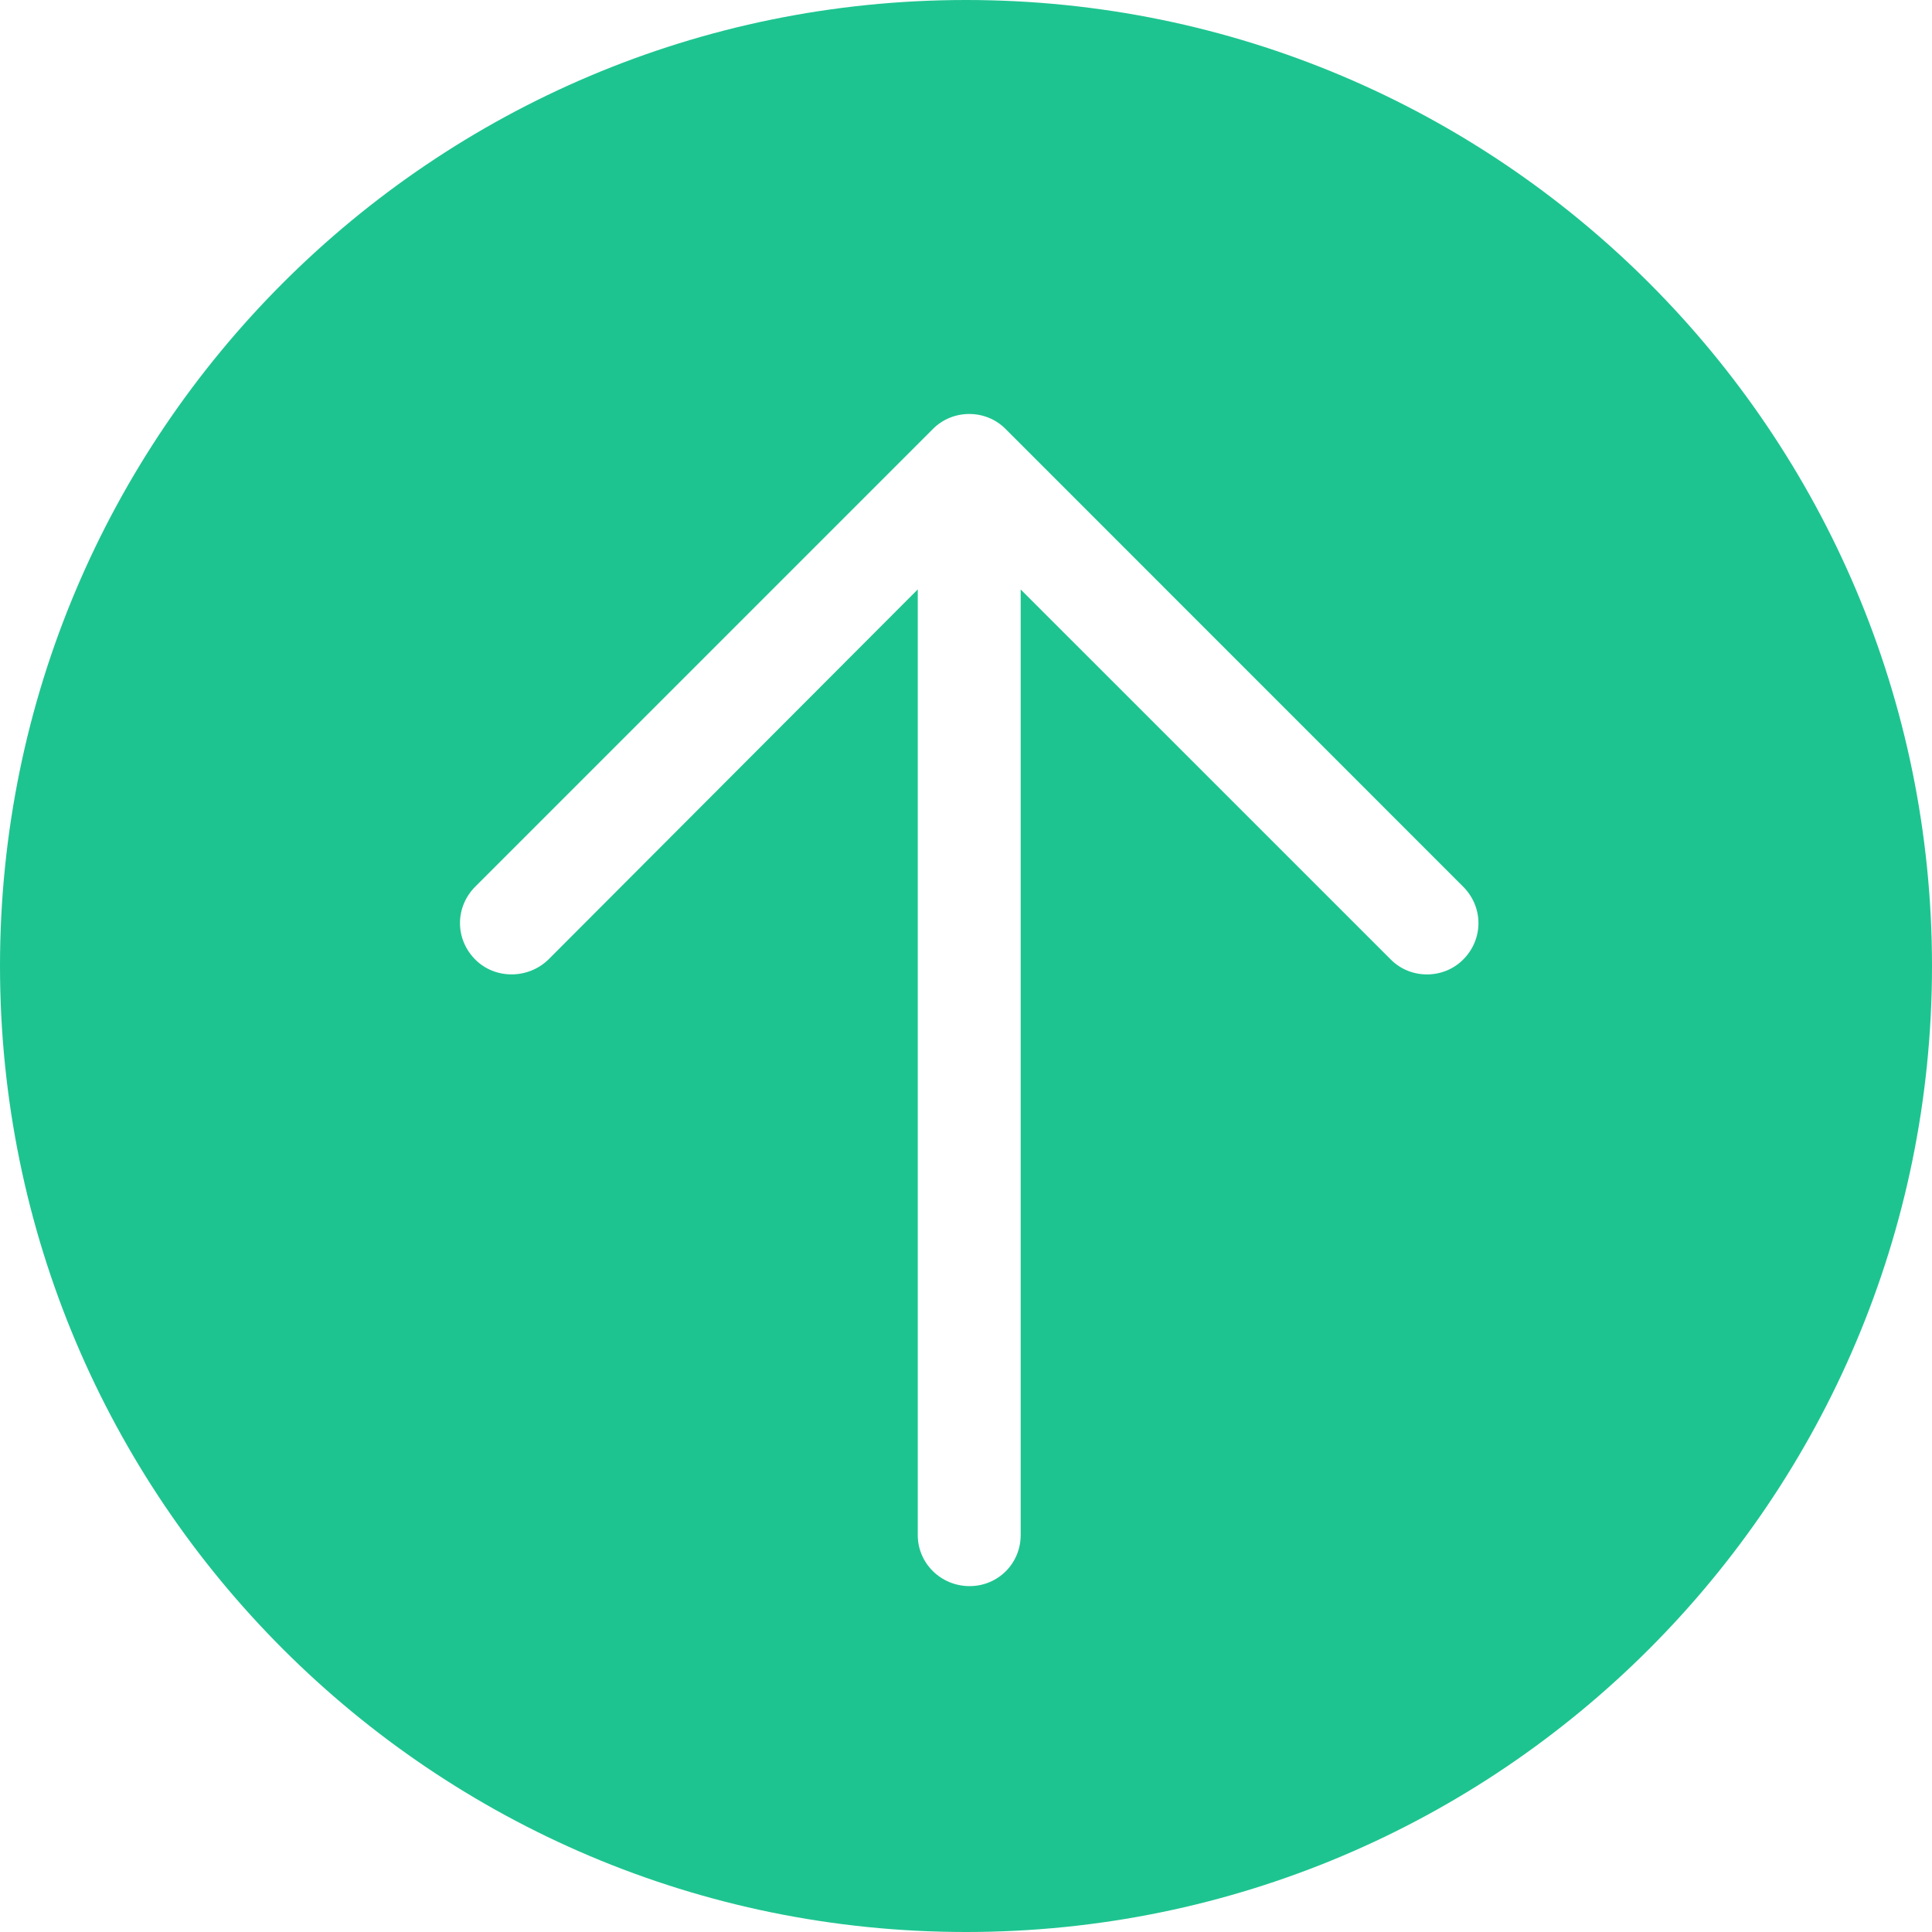 <?xml version="1.0" encoding="UTF-8"?>
<svg width="36px" height="36px" viewBox="0 0 36 36" version="1.1" xmlns="http://www.w3.org/2000/svg" xmlns:xlink="http://www.w3.org/1999/xlink">
    <!-- Generator: Sketch 61.2 (89653) - https://sketch.com -->
    <title>increase with bg</title>
    <desc>Created with Sketch.</desc>
    <g id="increase-with-bg" stroke="none" stroke-width="1" fill="none" fill-rule="evenodd">
        <path d="M18,0 C27.941,0 36,8.059 36,18 C36,27.941 27.941,36 18,36 C8.059,36 0,27.941 0,18 C0,8.059 8.059,0 18,0 Z M18.734,7.99 C18.367,7.622 17.755,7.622 17.387,7.99 L17.387,7.99 L8.857,16.52 C8.476,16.901 8.476,17.5 8.857,17.881 C9.224,18.248 9.837,18.248 10.217,17.881 L10.217,17.881 L17.101,10.983 L17.101,28.603 C17.101,29.133 17.536,29.555 18.067,29.555 C18.597,29.555 19.019,29.133 19.019,28.603 L19.019,28.603 L19.019,10.984 L25.917,17.881 C26.283,18.249 26.895,18.249 27.263,17.881 C27.644,17.501 27.644,16.902 27.263,16.521 L27.263,16.521 Z" id="Combined-Shape" fill="#1EC490"></path>
    </g>
</svg>